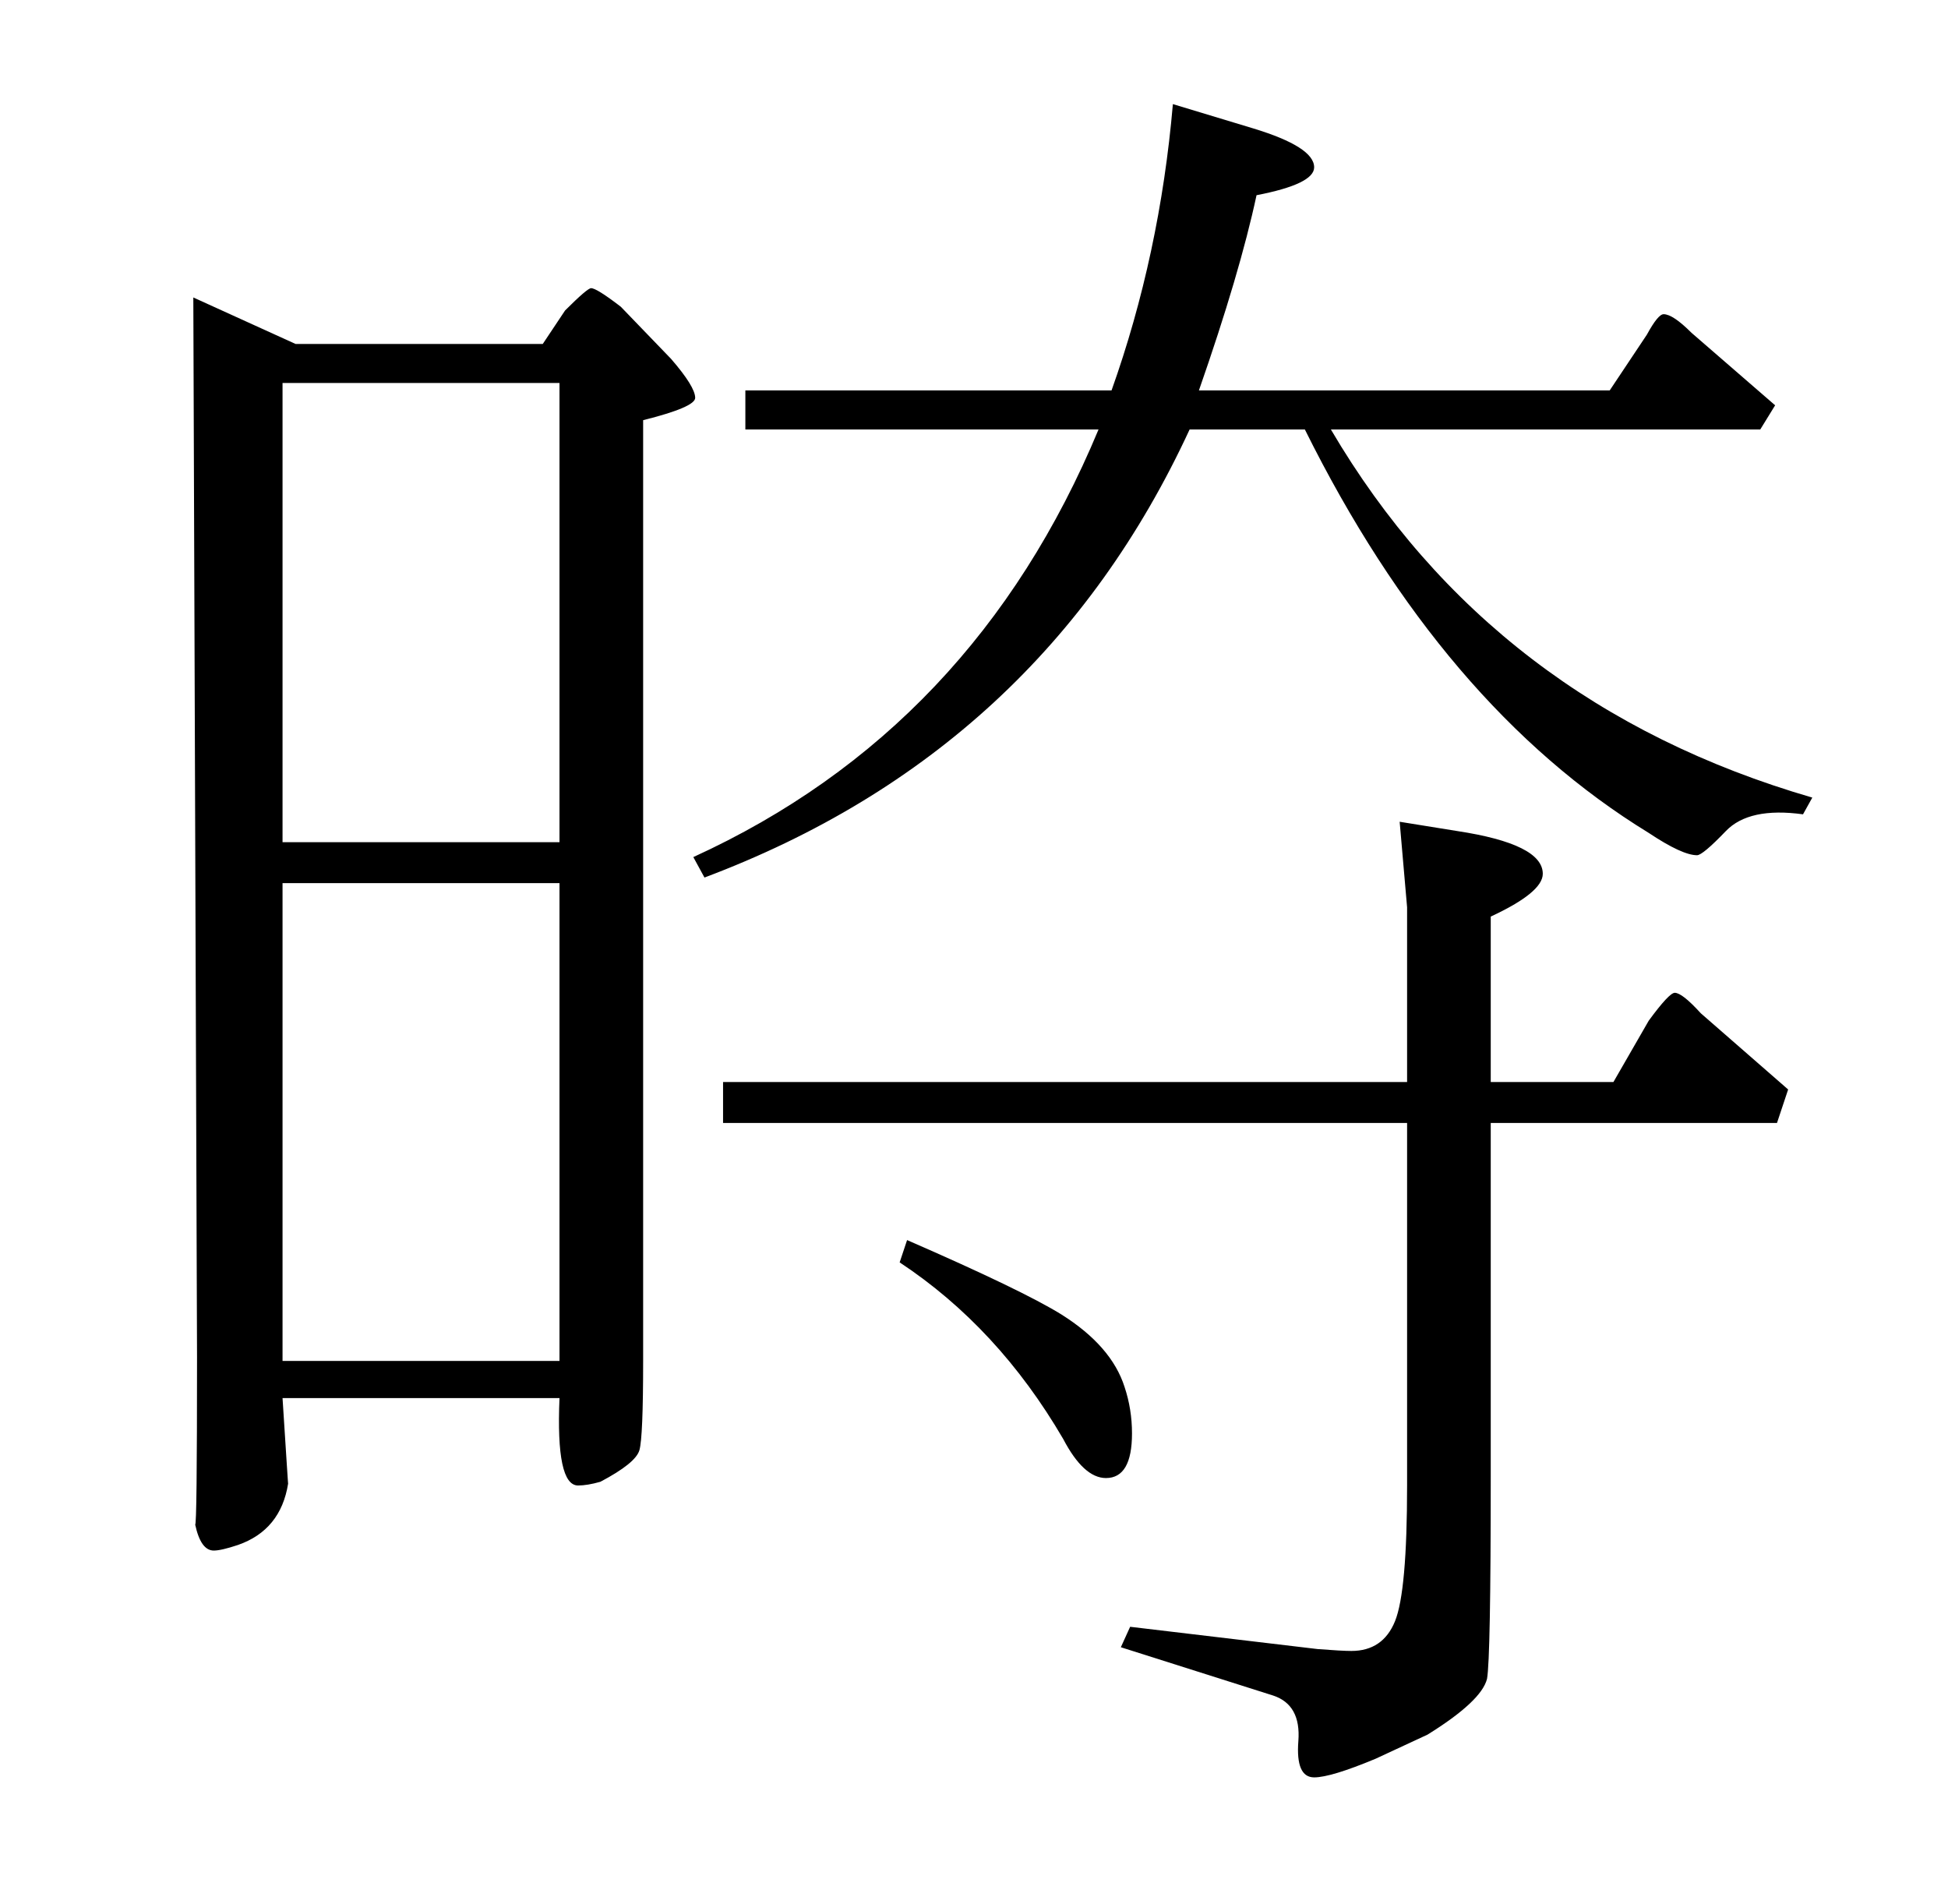 <?xml version="1.0" standalone="no"?>
<!DOCTYPE svg PUBLIC "-//W3C//DTD SVG 1.1//EN" "http://www.w3.org/Graphics/SVG/1.1/DTD/svg11.dtd" >
<svg xmlns="http://www.w3.org/2000/svg" xmlns:xlink="http://www.w3.org/1999/xlink" version="1.1" viewBox="0 -205 1048 1024">
  <g transform="matrix(1 0 0 -1 0 819)">
   <path fill="currentColor"
d="M361 831q13 -15 13 -21q0 -5 -28 -12v-506q0 -41 -2 -48t-21 -17q-7 -2 -12 -2q-12 0 -10 47h-149q3 -47 3 -46q-4 -25 -27 -33q-9 -3 -13 -3q-7 0 -10 14q1 -1 1 90l-2 570l55 -25h133l12 18q12 12 14 12q3 0 16 -10zM389 442h368v94l-4 46l31 -5q46 -7 46 -23
q0 -10 -28 -23v-89h66l19 33q11 15 14 15q4 0 14 -11l47 -41l-6 -18h-154v-190q0 -98 -2 -109q-3 -12 -32 -30l-28 -13q-24 -10 -33 -10q-10 0 -8.5 19.5t-13.5 24.5l-82 26l5 11l101 -12q13 -1 18 -1q17 0 23.5 16t6.5 73v195h-368v22zM970 586q-29 4 -41.5 -9t-15.5 -13
q-8 0 -26 12q-111 68 -185 217h-62q-80 -173 -261 -241l-6 11q151 69 218 230h-190v21h197q26 73 33 154l43 -13q33 -10 33 -21q0 -9 -31 -15q-9 -42 -31 -105h221l20 30q6 11 9 11q5 0 15 -10l45 -39l-8 -13h-231q87 -148 259 -198zM301 292v257h-149v-257h149zM301 571
v247h-149v-247h149zM605 278q4 -12 4 -25q0 -24 -14 -24q-12 0 -23 21q-35 60 -88 95l4 12q62 -27 83 -40q27 -17 34 -39z" />
  </g>

</svg>
